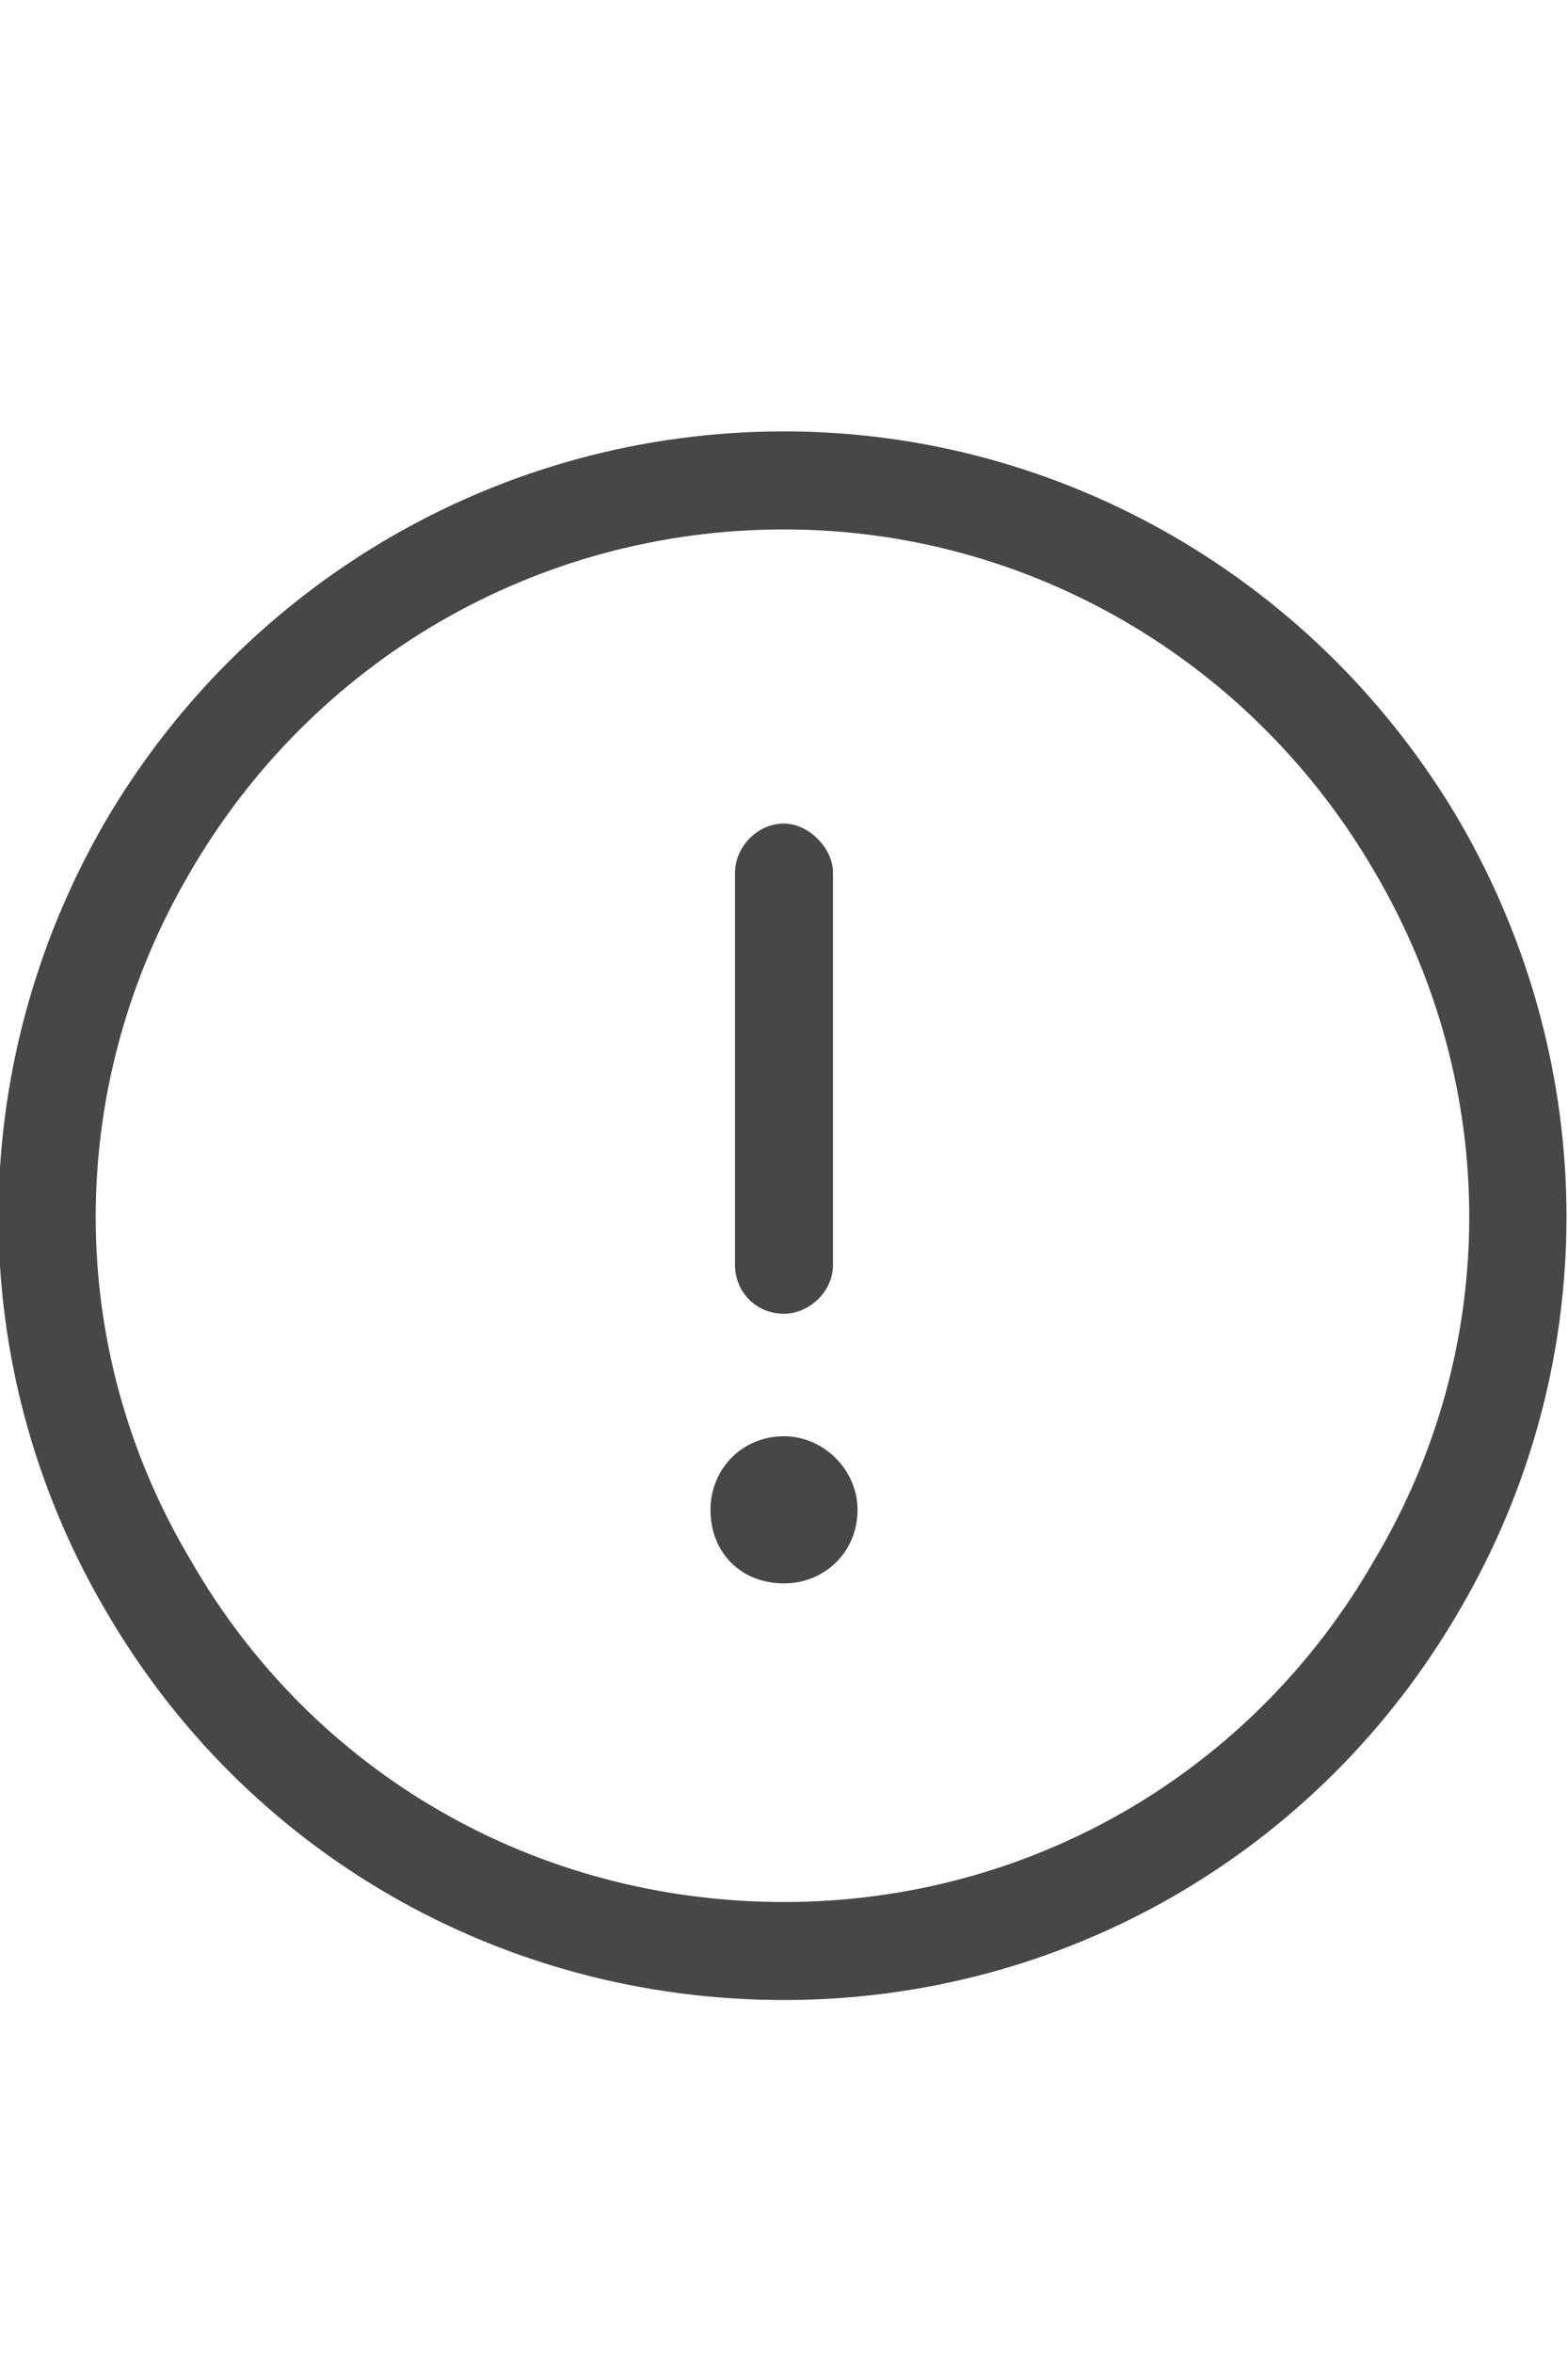<svg width="20" height="30" viewBox="0 0 20 30" fill="none" xmlns="http://www.w3.org/2000/svg">
<g id="label-paired / lg / circle-exclamation-lg / regular" clip-path="url(#clip0_2556_17221)">
<path id="icon" d="M10 6.75C6.836 6.75 3.984 8.43 2.422 11.125C0.82 13.859 0.82 17.18 2.422 19.875C3.984 22.609 6.836 24.25 10 24.25C13.125 24.25 15.977 22.609 17.539 19.875C19.141 17.18 19.141 13.859 17.539 11.125C15.977 8.43 13.125 6.75 10 6.75ZM10 25.5C6.406 25.5 3.125 23.625 1.328 20.5C-0.469 17.414 -0.469 13.625 1.328 10.5C3.125 7.414 6.406 5.5 10 5.5C13.555 5.5 16.836 7.414 18.633 10.5C20.43 13.625 20.43 17.414 18.633 20.5C16.836 23.625 13.555 25.5 10 25.5ZM10 10.5C10.312 10.5 10.625 10.812 10.625 11.125V16.125C10.625 16.477 10.312 16.75 10 16.75C9.648 16.75 9.375 16.477 9.375 16.125V11.125C9.375 10.812 9.648 10.5 10 10.5ZM10.938 19.25C10.938 19.797 10.508 20.188 10 20.188C9.453 20.188 9.062 19.797 9.062 19.25C9.062 18.742 9.453 18.312 10 18.312C10.508 18.312 10.938 18.742 10.938 19.25Z" fill="black" fill-opacity="0.72"/>
</g>
<defs>
<clipPath id="clip0_2556_17221">
<rect width="20" height="30" fill="white"/>
</clipPath>
</defs>
</svg>
